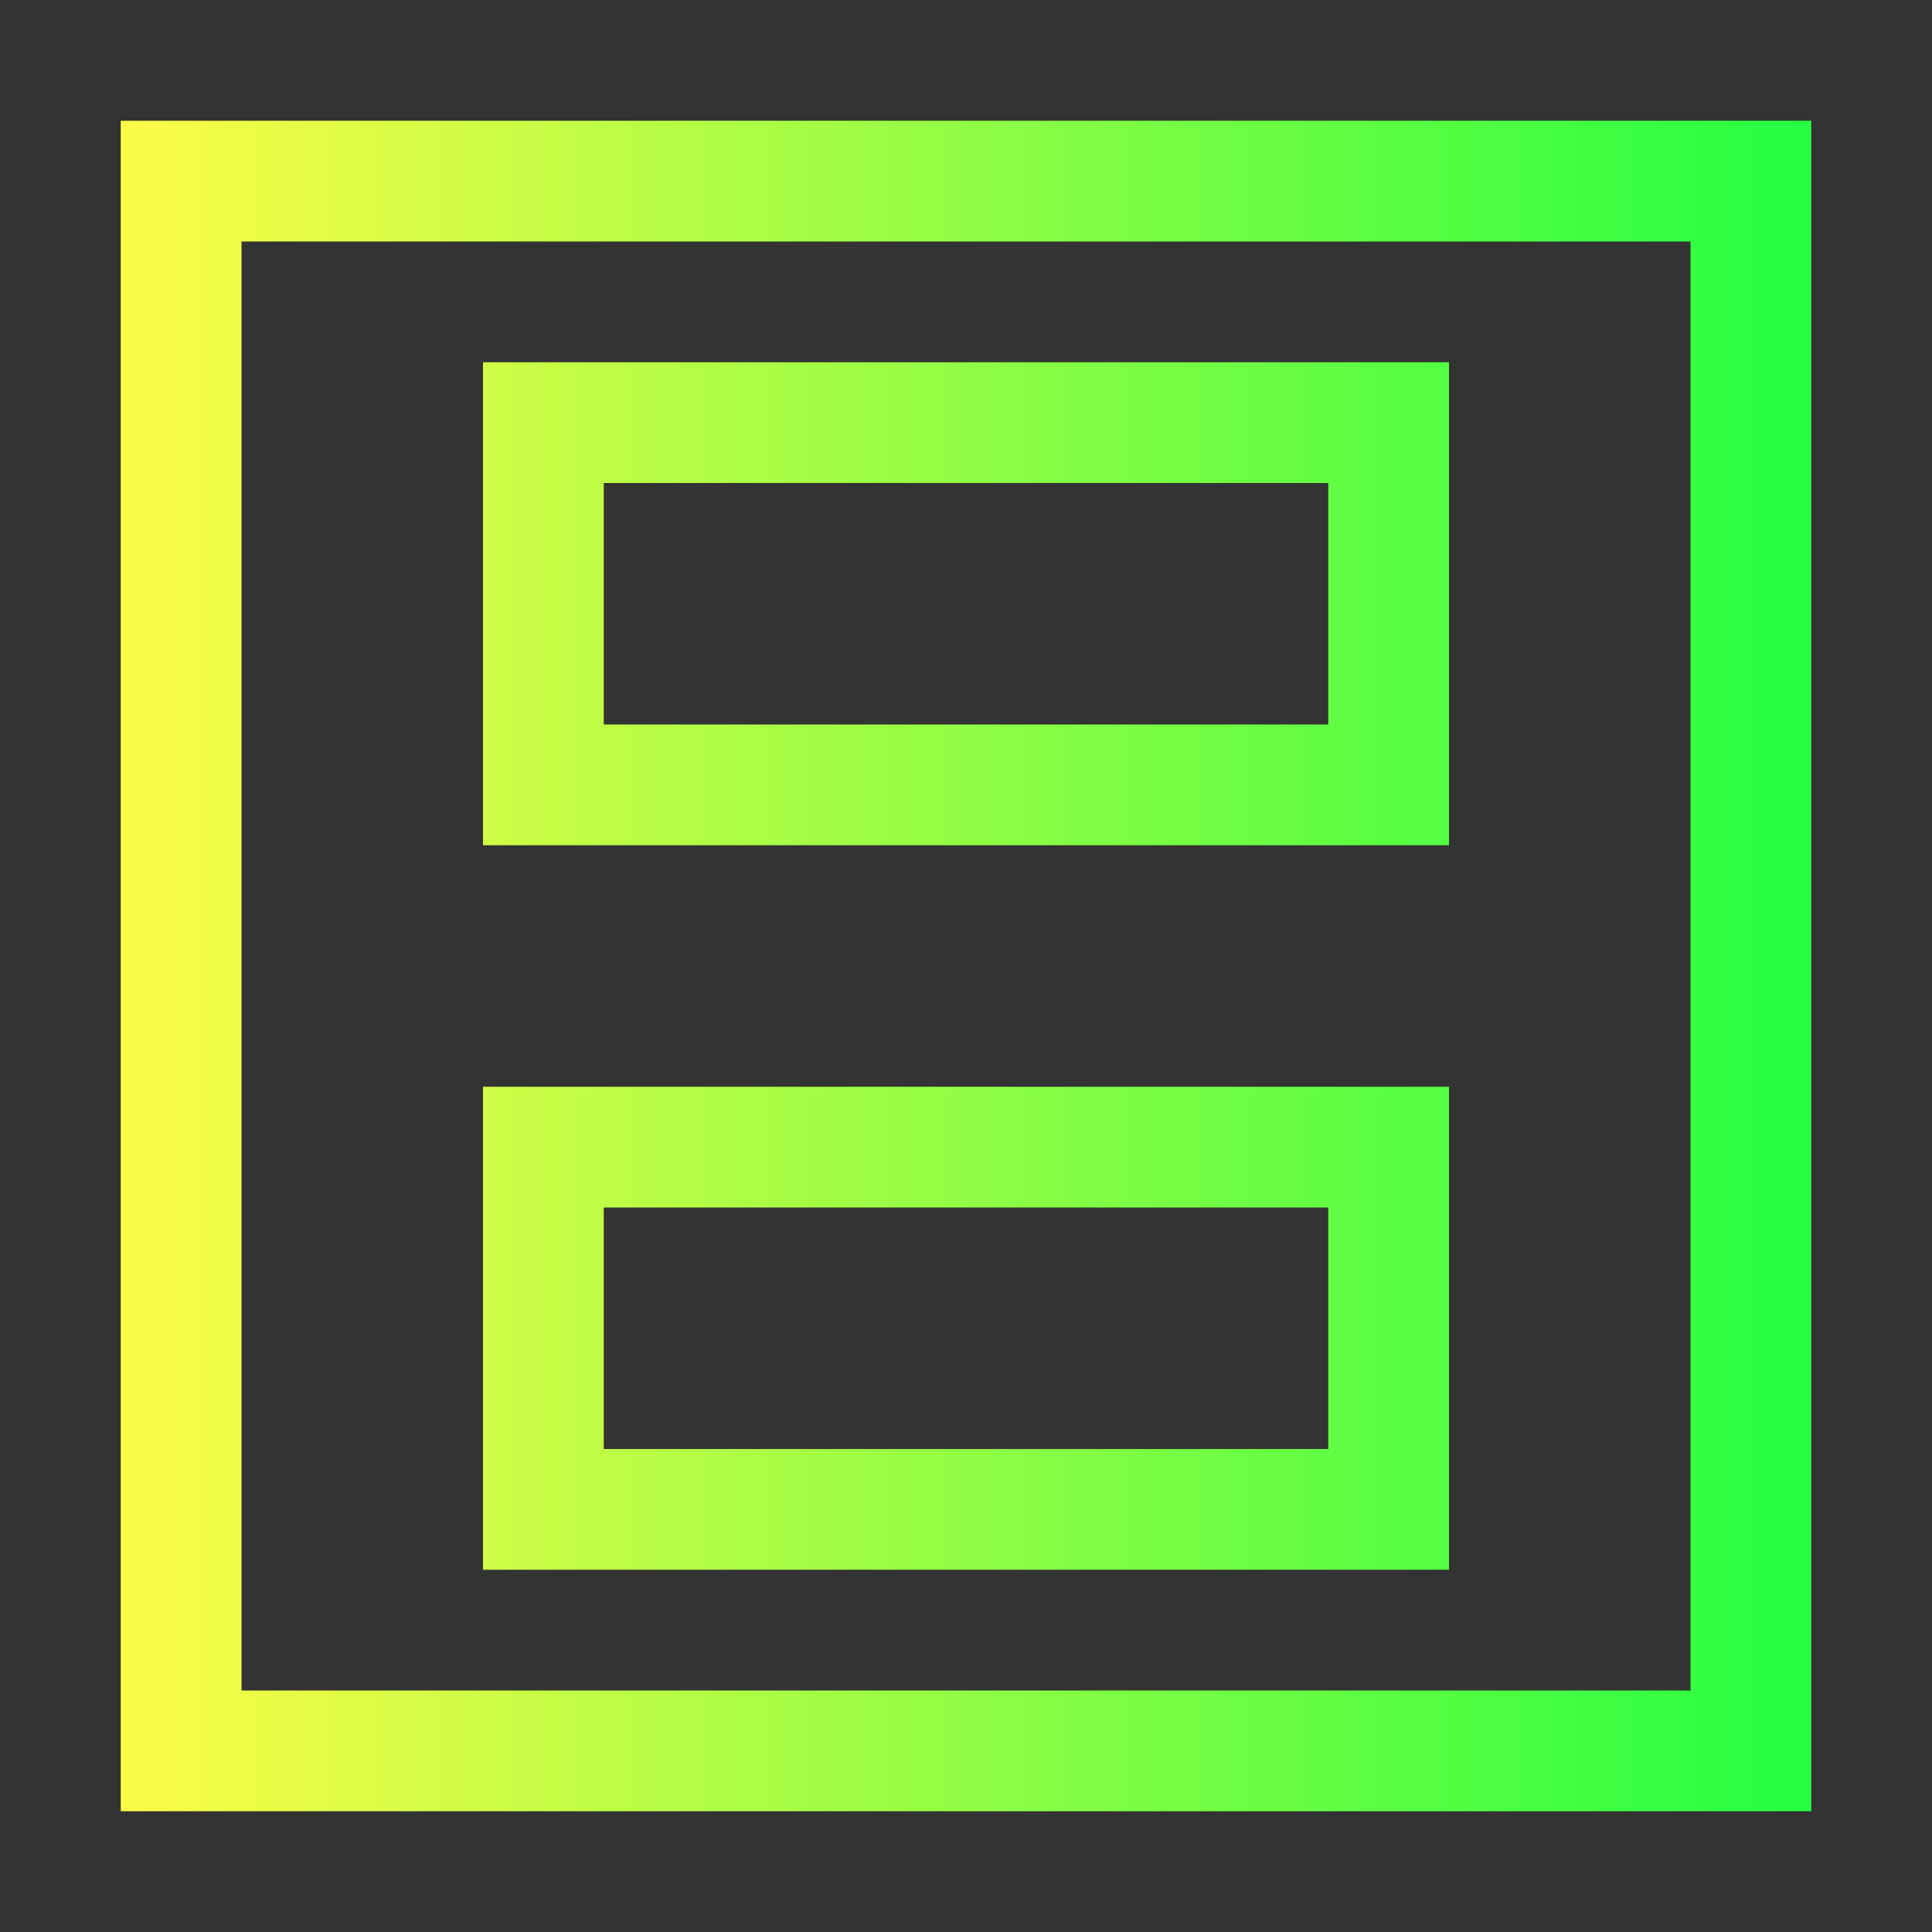 <svg width="16" height="16" viewBox="0 0 16 16" fill="none" xmlns="http://www.w3.org/2000/svg">
<rect x="0" y="0" width="16" height="16" fill="#333333" stroke="none"/>
<path d="M1 1V15H15V1H1ZM2 2H14V14H2V2ZM4 3V7H12V3H4ZM5 4H11V6H5V4ZM4 9V13H12V9H4ZM5 10H11V12H5V10Z" fill="url(#paint0_linear_10_9319)"/>
<defs>
<linearGradient id="paint0_linear_10_9319" x1="1" y1="8" x2="15" y2="8" gradientUnits="userSpaceOnUse">
<stop stop-color="#FDFC47"/>
<stop offset="1" stop-color="#24FE41"/>
</linearGradient>
</defs>
</svg>
